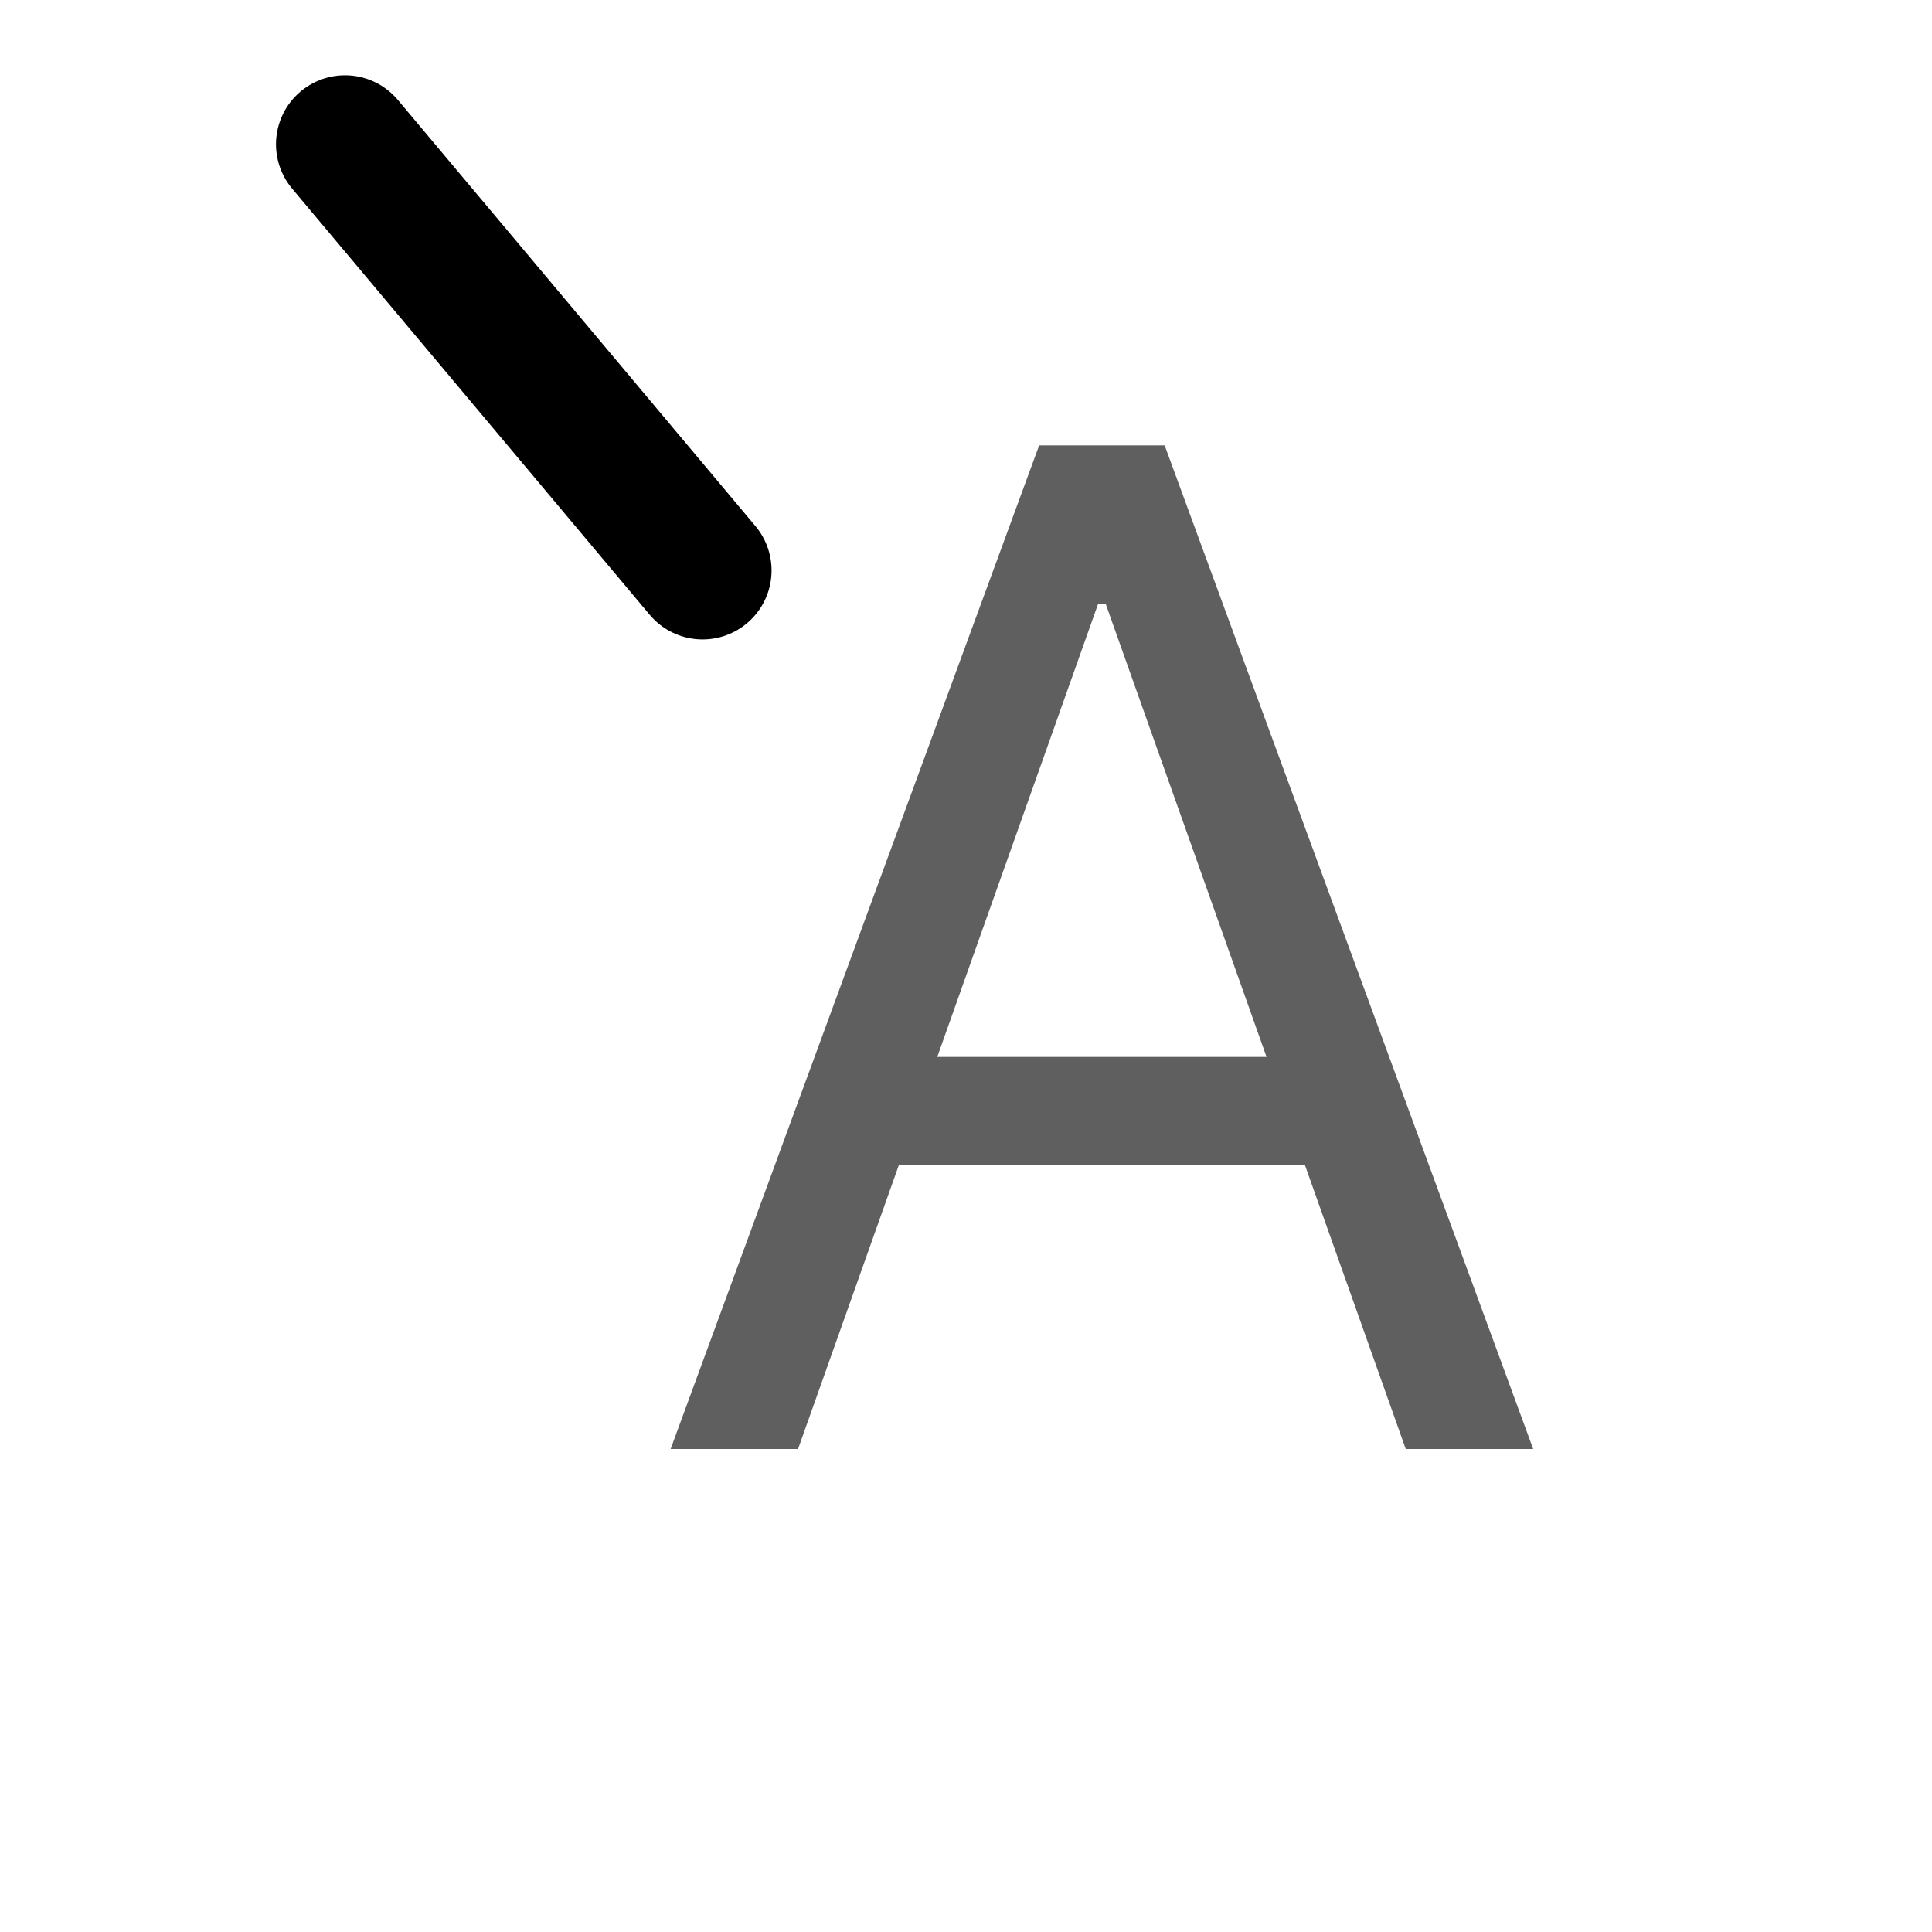 <svg width="28" height="28" viewBox="0 0 28 28" fill="none" xmlns="http://www.w3.org/2000/svg">
<path d="M11.566 21H9.719L15.06 6.455H16.879L22.22 21H20.373L16.026 8.756H15.913L11.566 21ZM12.248 15.318H19.691V16.881H12.248V15.318Z" fill="#5F5F5F"/>
<path d="M5 2.091L10.182 8.267" stroke="black" stroke-width="2" stroke-linecap="round"/>
</svg>

